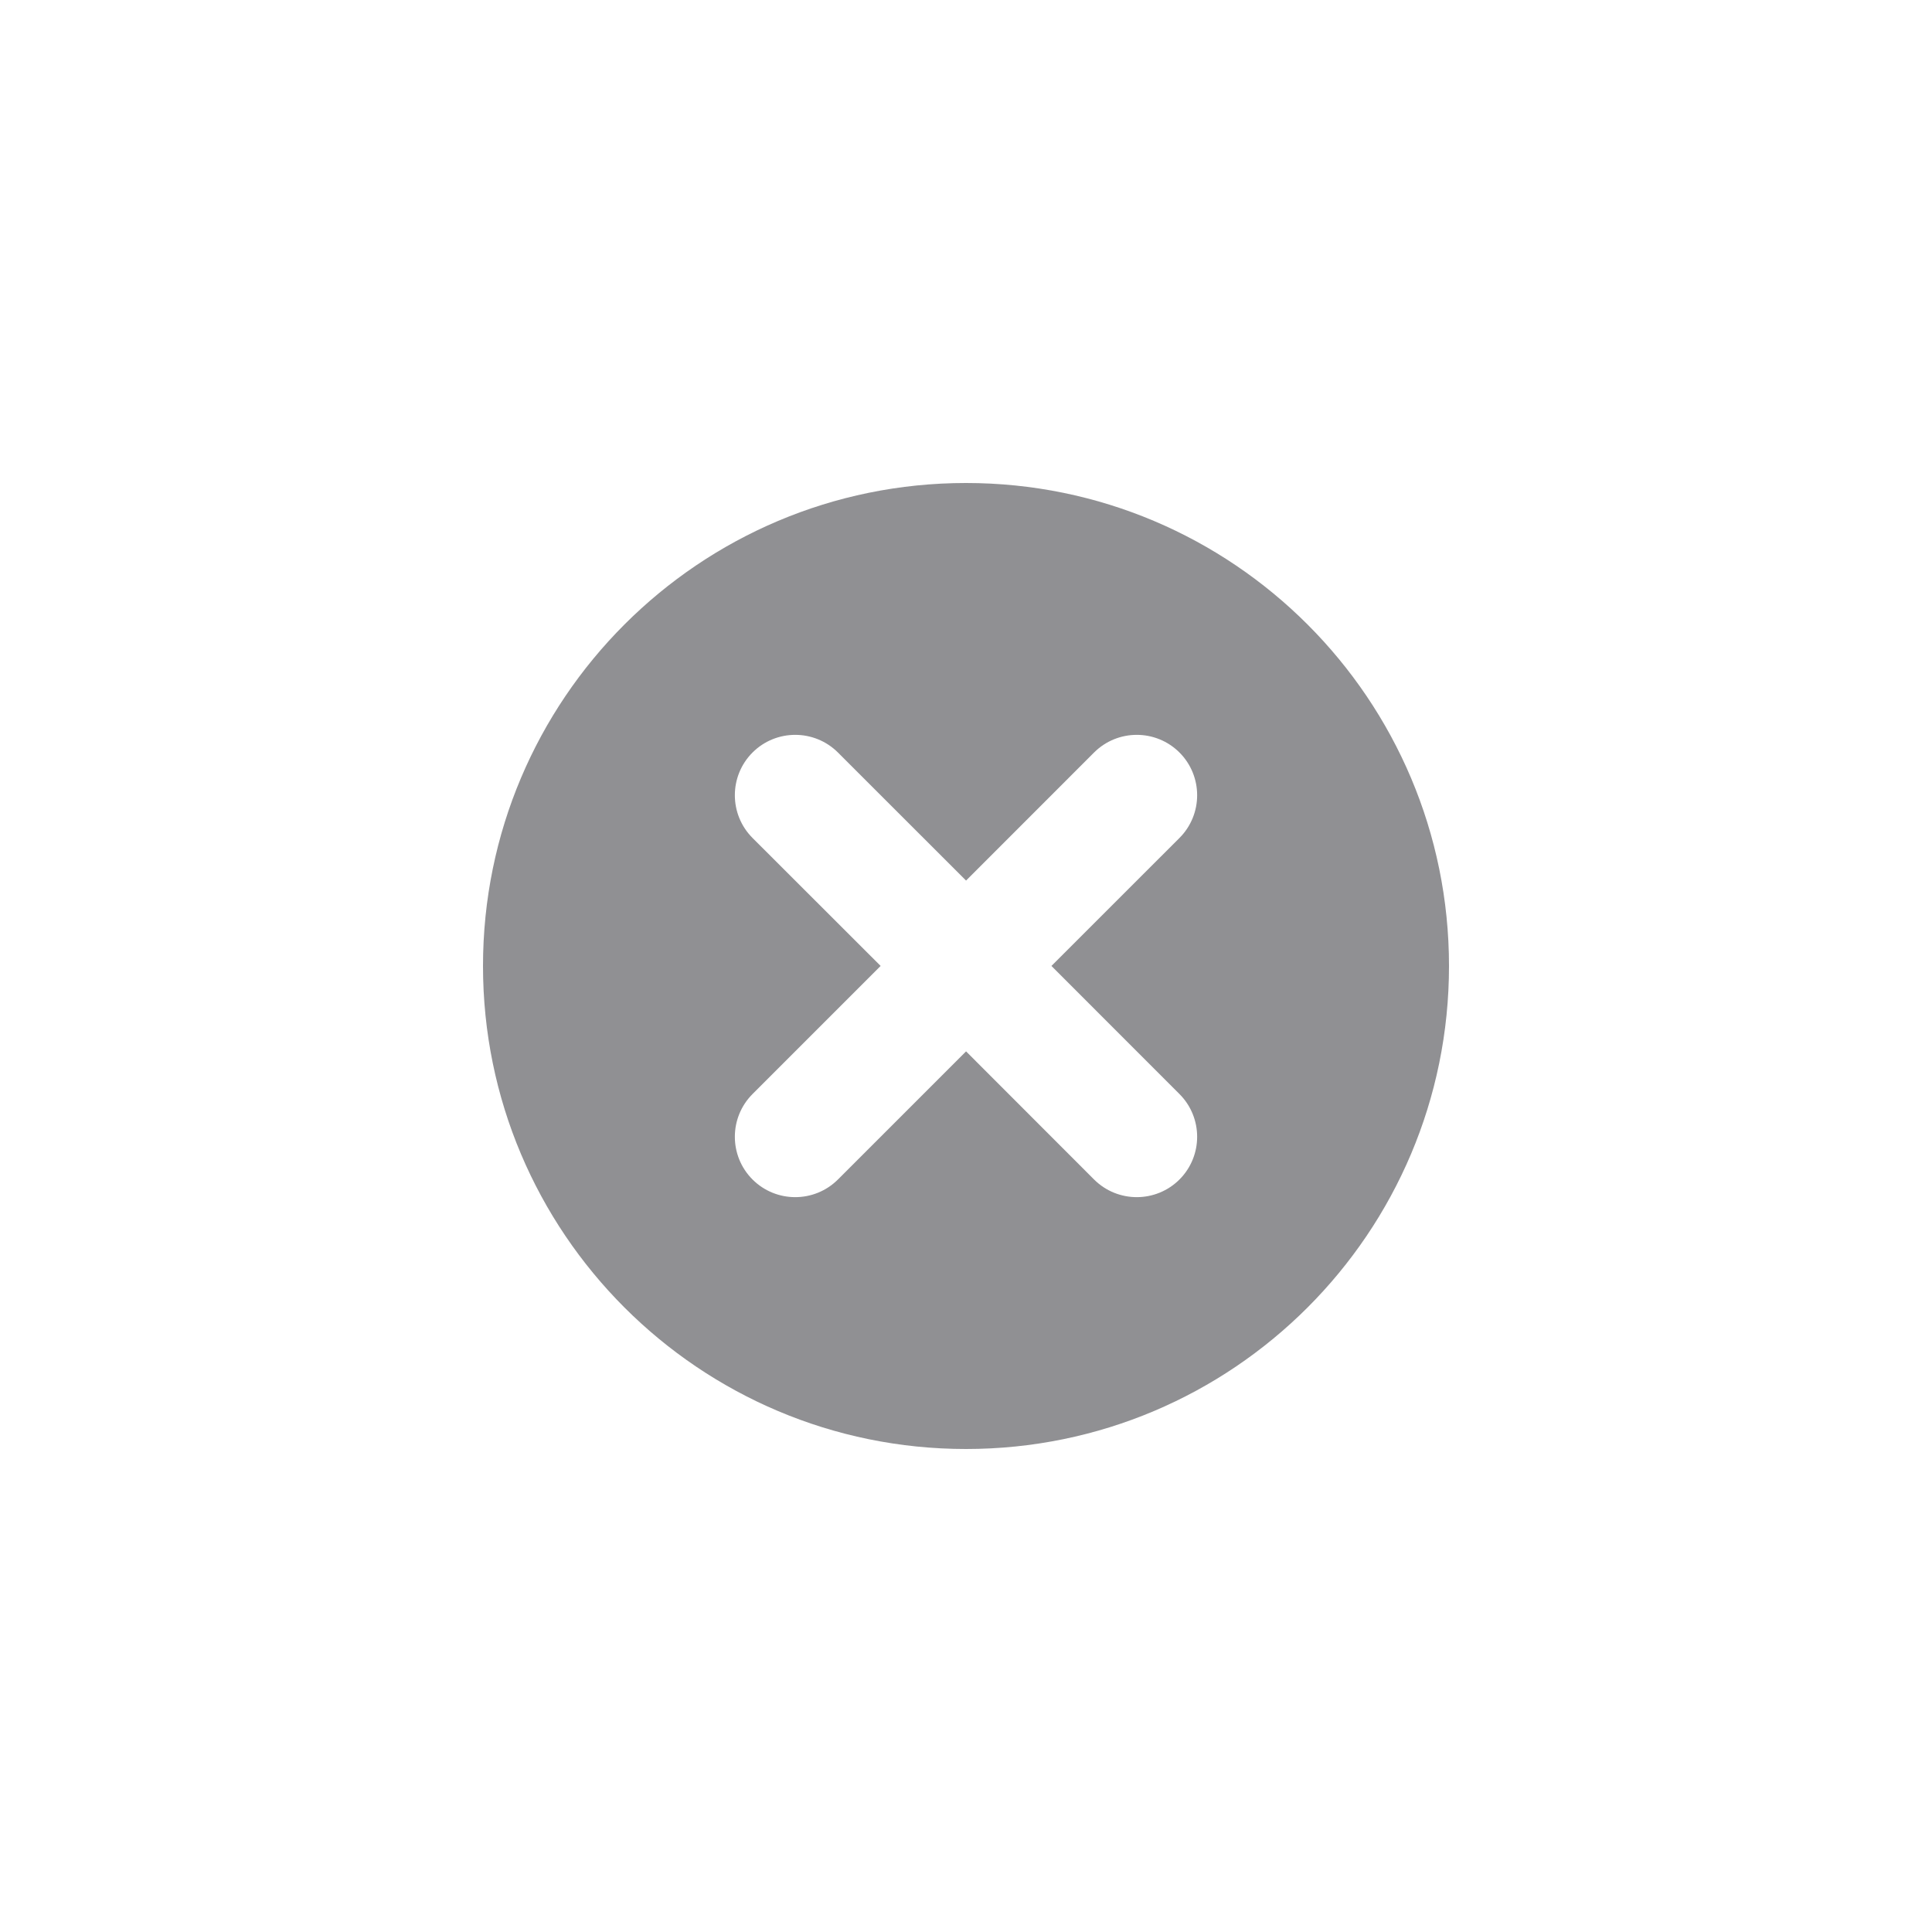 <?xml version="1.0" encoding="UTF-8"?>
<svg width="32px" height="32px" viewBox="0 0 32 32" version="1.1" xmlns="http://www.w3.org/2000/svg" xmlns:xlink="http://www.w3.org/1999/xlink">
    <title>01 通用/01 图标/32px/circle_delete</title>
    <g id="01-通用/01-图标/32px/circle_delete" stroke="none" stroke-width="1" fill="none" fill-rule="evenodd">
        <path d="M16,8 C20.418,8 24,11.582 24,16 C24,20.418 20.418,24 16,24 C11.582,24 8,20.418 8,16 C8,11.582 11.582,8 16,8 Z M13.879,12.464 C13.488,12.074 12.855,12.074 12.464,12.464 C12.074,12.855 12.074,13.488 12.464,13.879 L12.464,13.879 L14.586,15.999 L12.464,18.121 C12.074,18.512 12.074,19.145 12.464,19.536 C12.855,19.926 13.488,19.926 13.879,19.536 L13.879,19.536 L16.001,17.414 L18.121,19.536 C18.512,19.926 19.145,19.926 19.536,19.536 C19.926,19.145 19.926,18.512 19.536,18.121 L19.536,18.121 L17.415,15.999 L19.536,13.879 C19.926,13.488 19.926,12.855 19.536,12.464 C19.145,12.074 18.512,12.074 18.121,12.464 L18.121,12.464 L16.001,14.585 Z" id="形状结合" fill="#909093"></path>
    </g>
</svg>